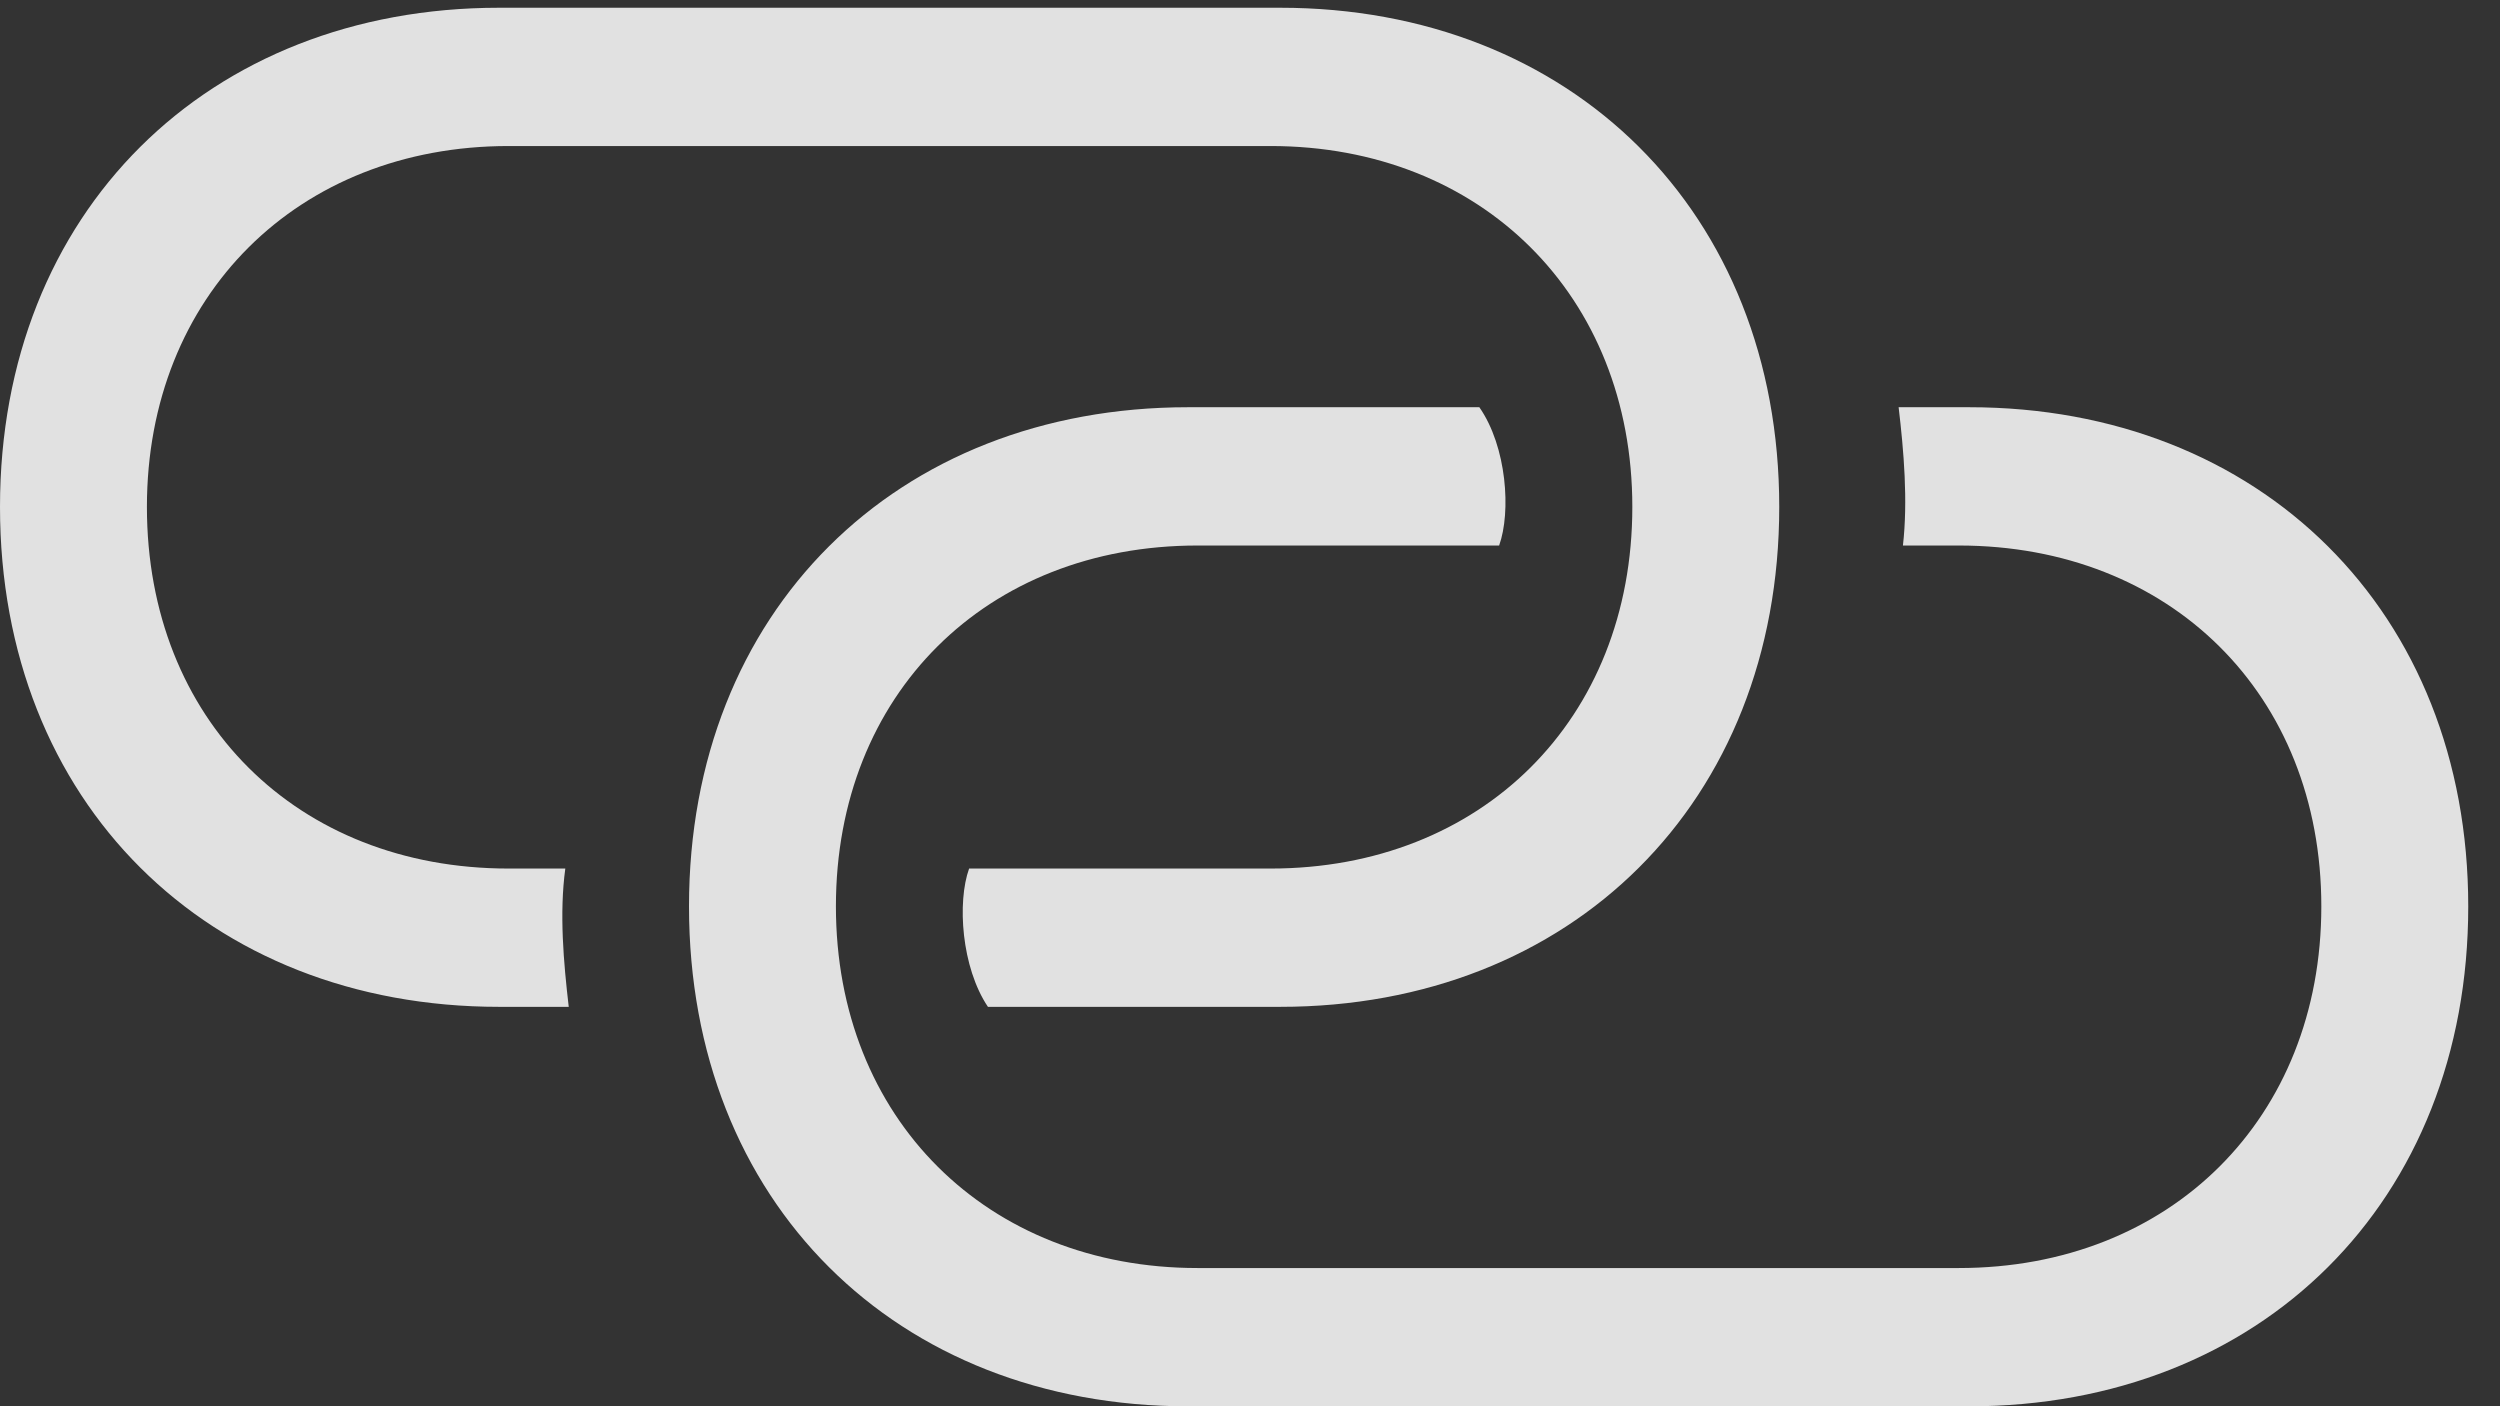 <?xml version="1.0" encoding="UTF-8"?>
<!--Generator: Apple Native CoreSVG 341-->
<!DOCTYPE svg
PUBLIC "-//W3C//DTD SVG 1.1//EN"
       "http://www.w3.org/Graphics/SVG/1.1/DTD/svg11.dtd">
<svg version="1.1" xmlns="http://www.w3.org/2000/svg" xmlns:xlink="http://www.w3.org/1999/xlink" viewBox="0 0 28.418 15.986">
 <rect x="0" y="0" width="28.418" height="15.986" fill="#333333" stroke="none"/>
 <g>
  <rect height="15.986" opacity="0" width="28.418" x="0" y="0"/>
  <path d="M5.674 11.445L6.465 11.445C6.406 10.938 6.357 10.381 6.426 9.873L5.781 9.873C3.379 9.873 1.67 8.184 1.67 5.762C1.67 3.359 3.389 1.66 5.781 1.66L14.443 1.66C16.836 1.66 18.555 3.359 18.555 5.762C18.555 8.184 16.836 9.873 14.443 9.873L11.016 9.873C10.879 10.254 10.928 10.996 11.23 11.445L14.551 11.445C17.861 11.445 20.225 9.121 20.225 5.762C20.225 2.412 17.861 0.088 14.551 0.088L5.674 0.088C2.363 0.088 0 2.412 0 5.762C0 9.121 2.363 11.445 5.674 11.445ZM13.506 15.986L22.383 15.986C25.693 15.986 28.057 13.662 28.057 10.303C28.057 6.953 25.693 4.629 22.383 4.629L21.582 4.629C21.641 5.127 21.689 5.693 21.631 6.201L22.266 6.201C24.668 6.201 26.387 7.891 26.387 10.303C26.387 12.715 24.668 14.414 22.266 14.414L13.613 14.414C11.221 14.414 9.502 12.715 9.502 10.303C9.502 7.891 11.211 6.201 13.613 6.201L17.041 6.201C17.178 5.82 17.129 5.078 16.816 4.629L13.506 4.629C10.185 4.629 7.832 6.953 7.832 10.303C7.832 13.662 10.185 15.986 13.506 15.986Z" fill="white" fill-opacity="0.85"/>
 </g>
</svg>
